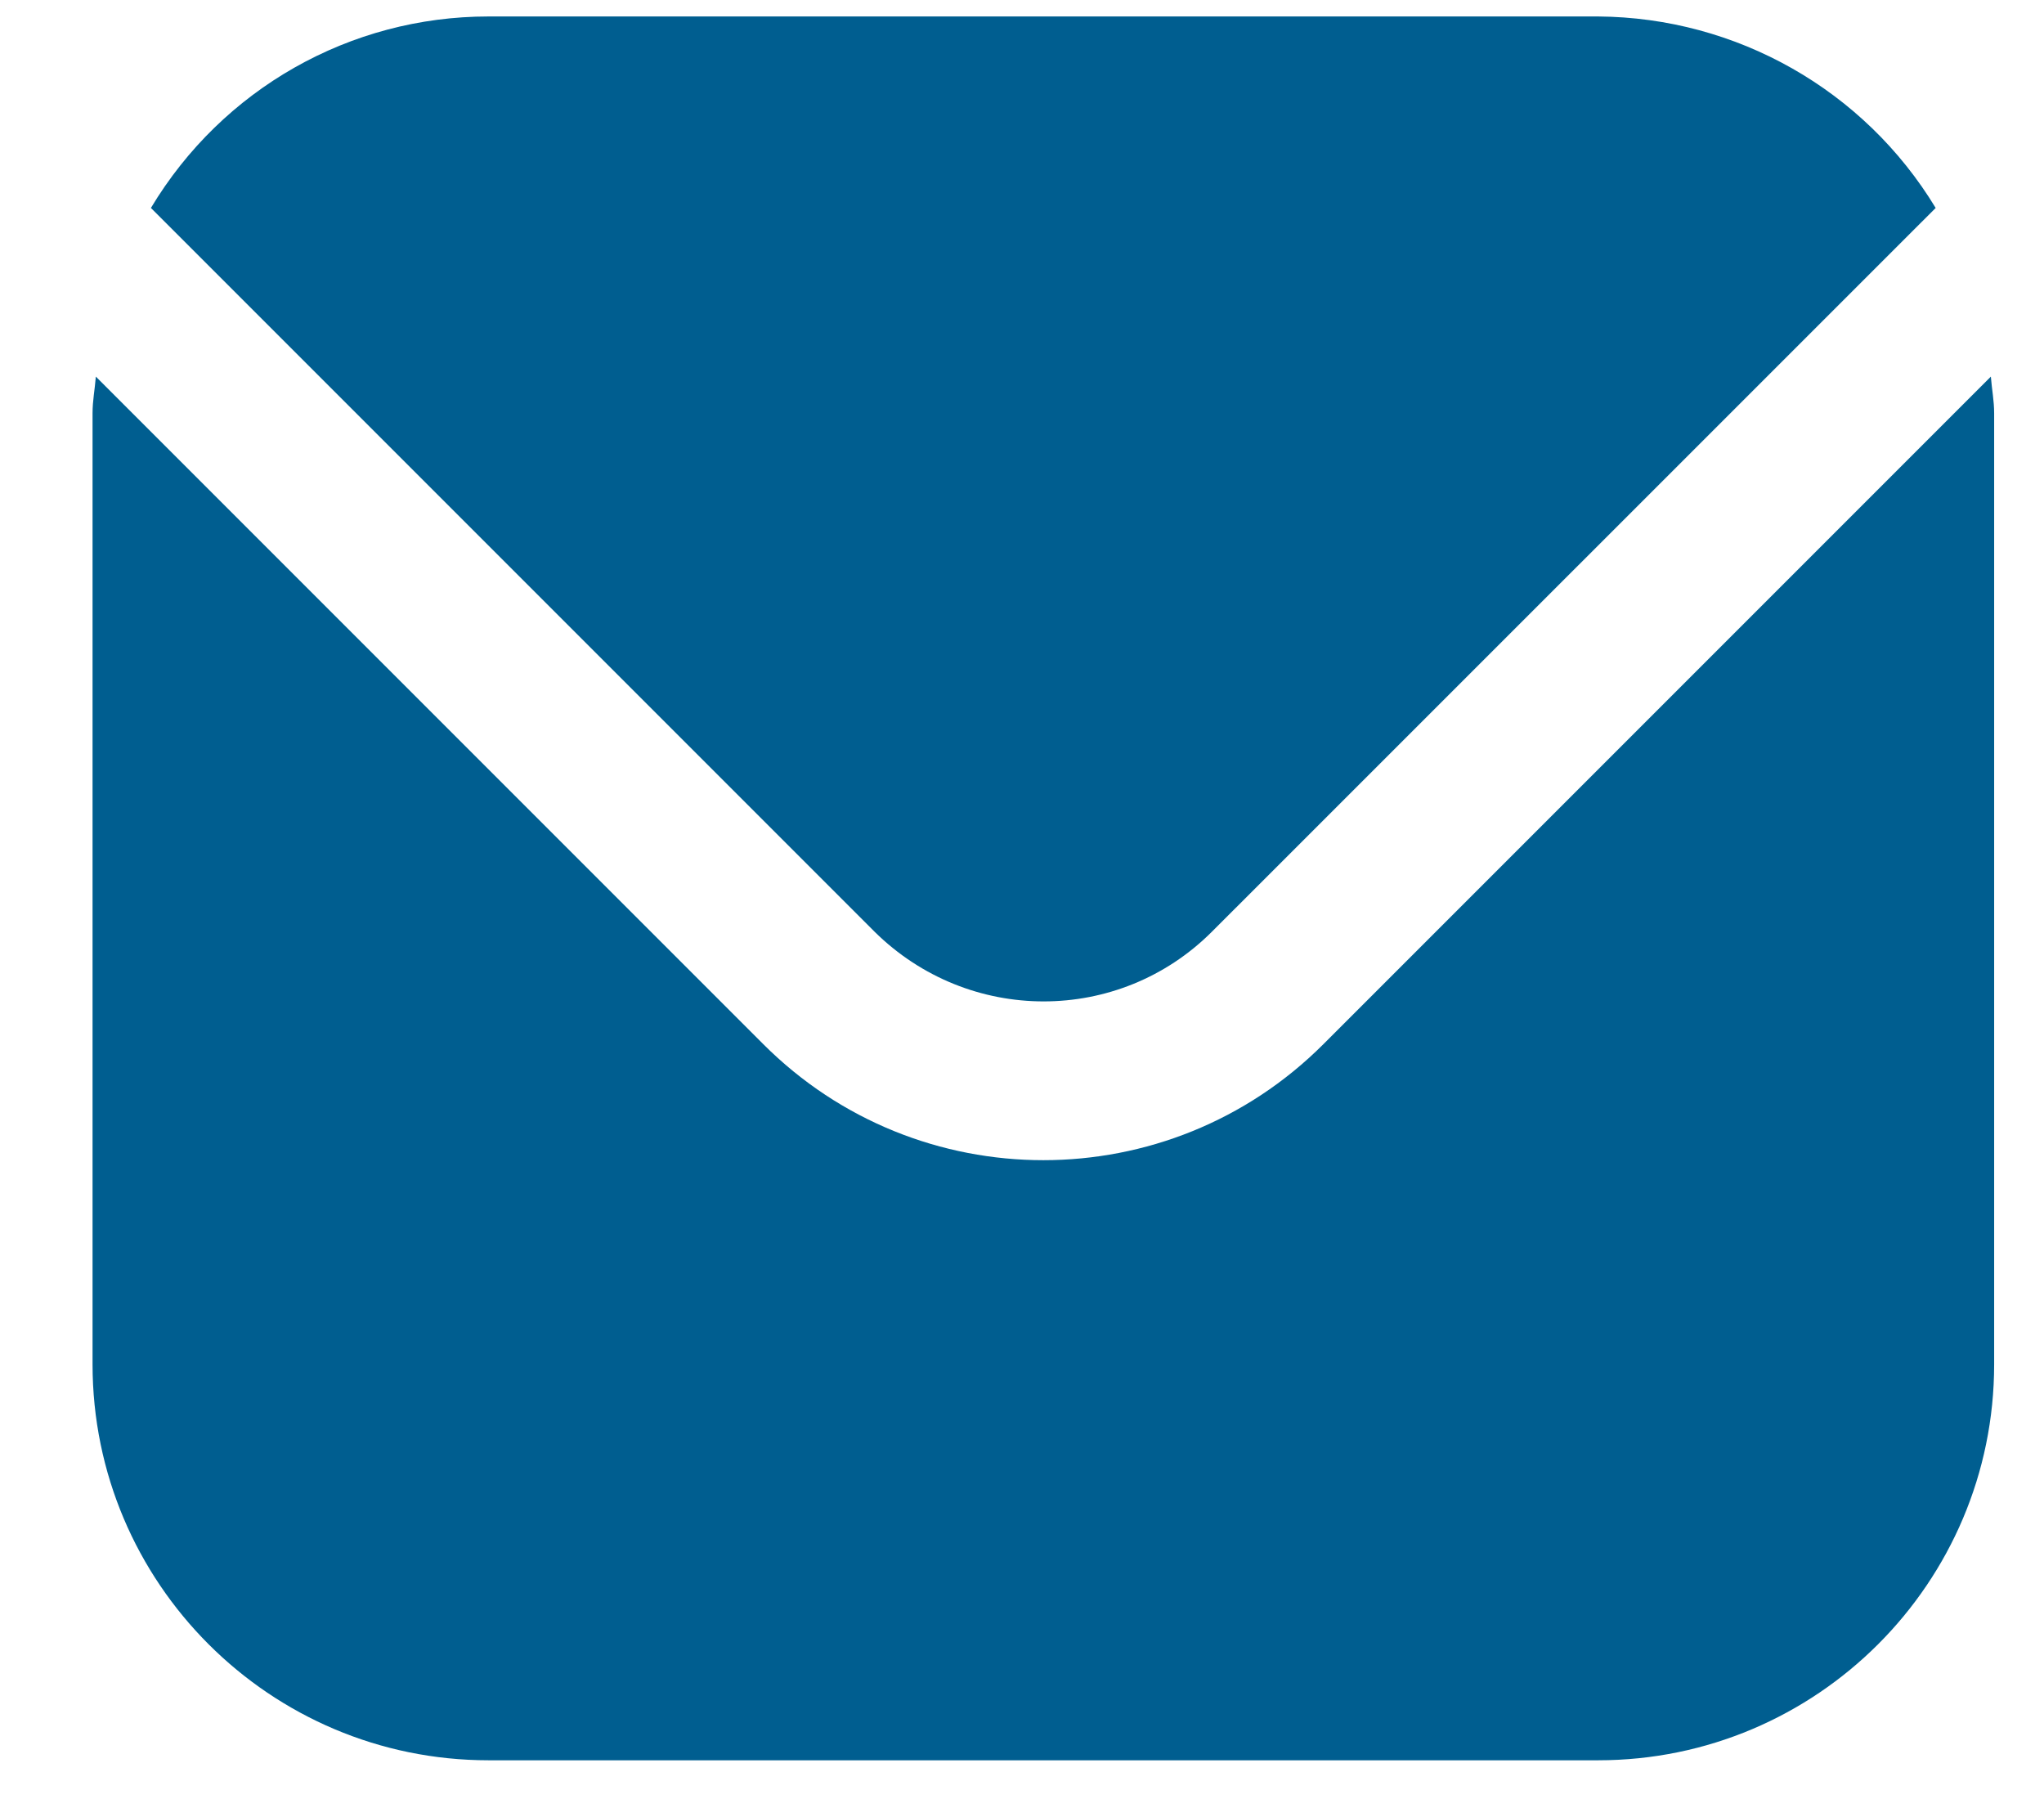 <svg width="18" height="16" viewBox="0 0 18 16" fill="none" xmlns="http://www.w3.org/2000/svg">
<path d="M17.532 3.316L11.655 9.193C10.293 10.556 8.083 10.556 6.721 9.193L0.844 3.316C0.835 3.431 0.815 3.526 0.815 3.64V12.013C0.815 13.937 2.378 15.499 4.302 15.499H14.074C15.998 15.499 17.561 13.937 17.561 12.013V3.64C17.561 3.526 17.541 3.431 17.532 3.316Z" fill="#005E90"/>
<path d="M10.673 8.203L17.046 1.831C16.417 0.792 15.293 0.154 14.074 0.145H4.301C3.082 0.145 1.958 0.783 1.329 1.831L7.701 8.203C8.53 9.022 9.854 9.022 10.673 8.203Z" fill="#005E90"/>
</svg>
